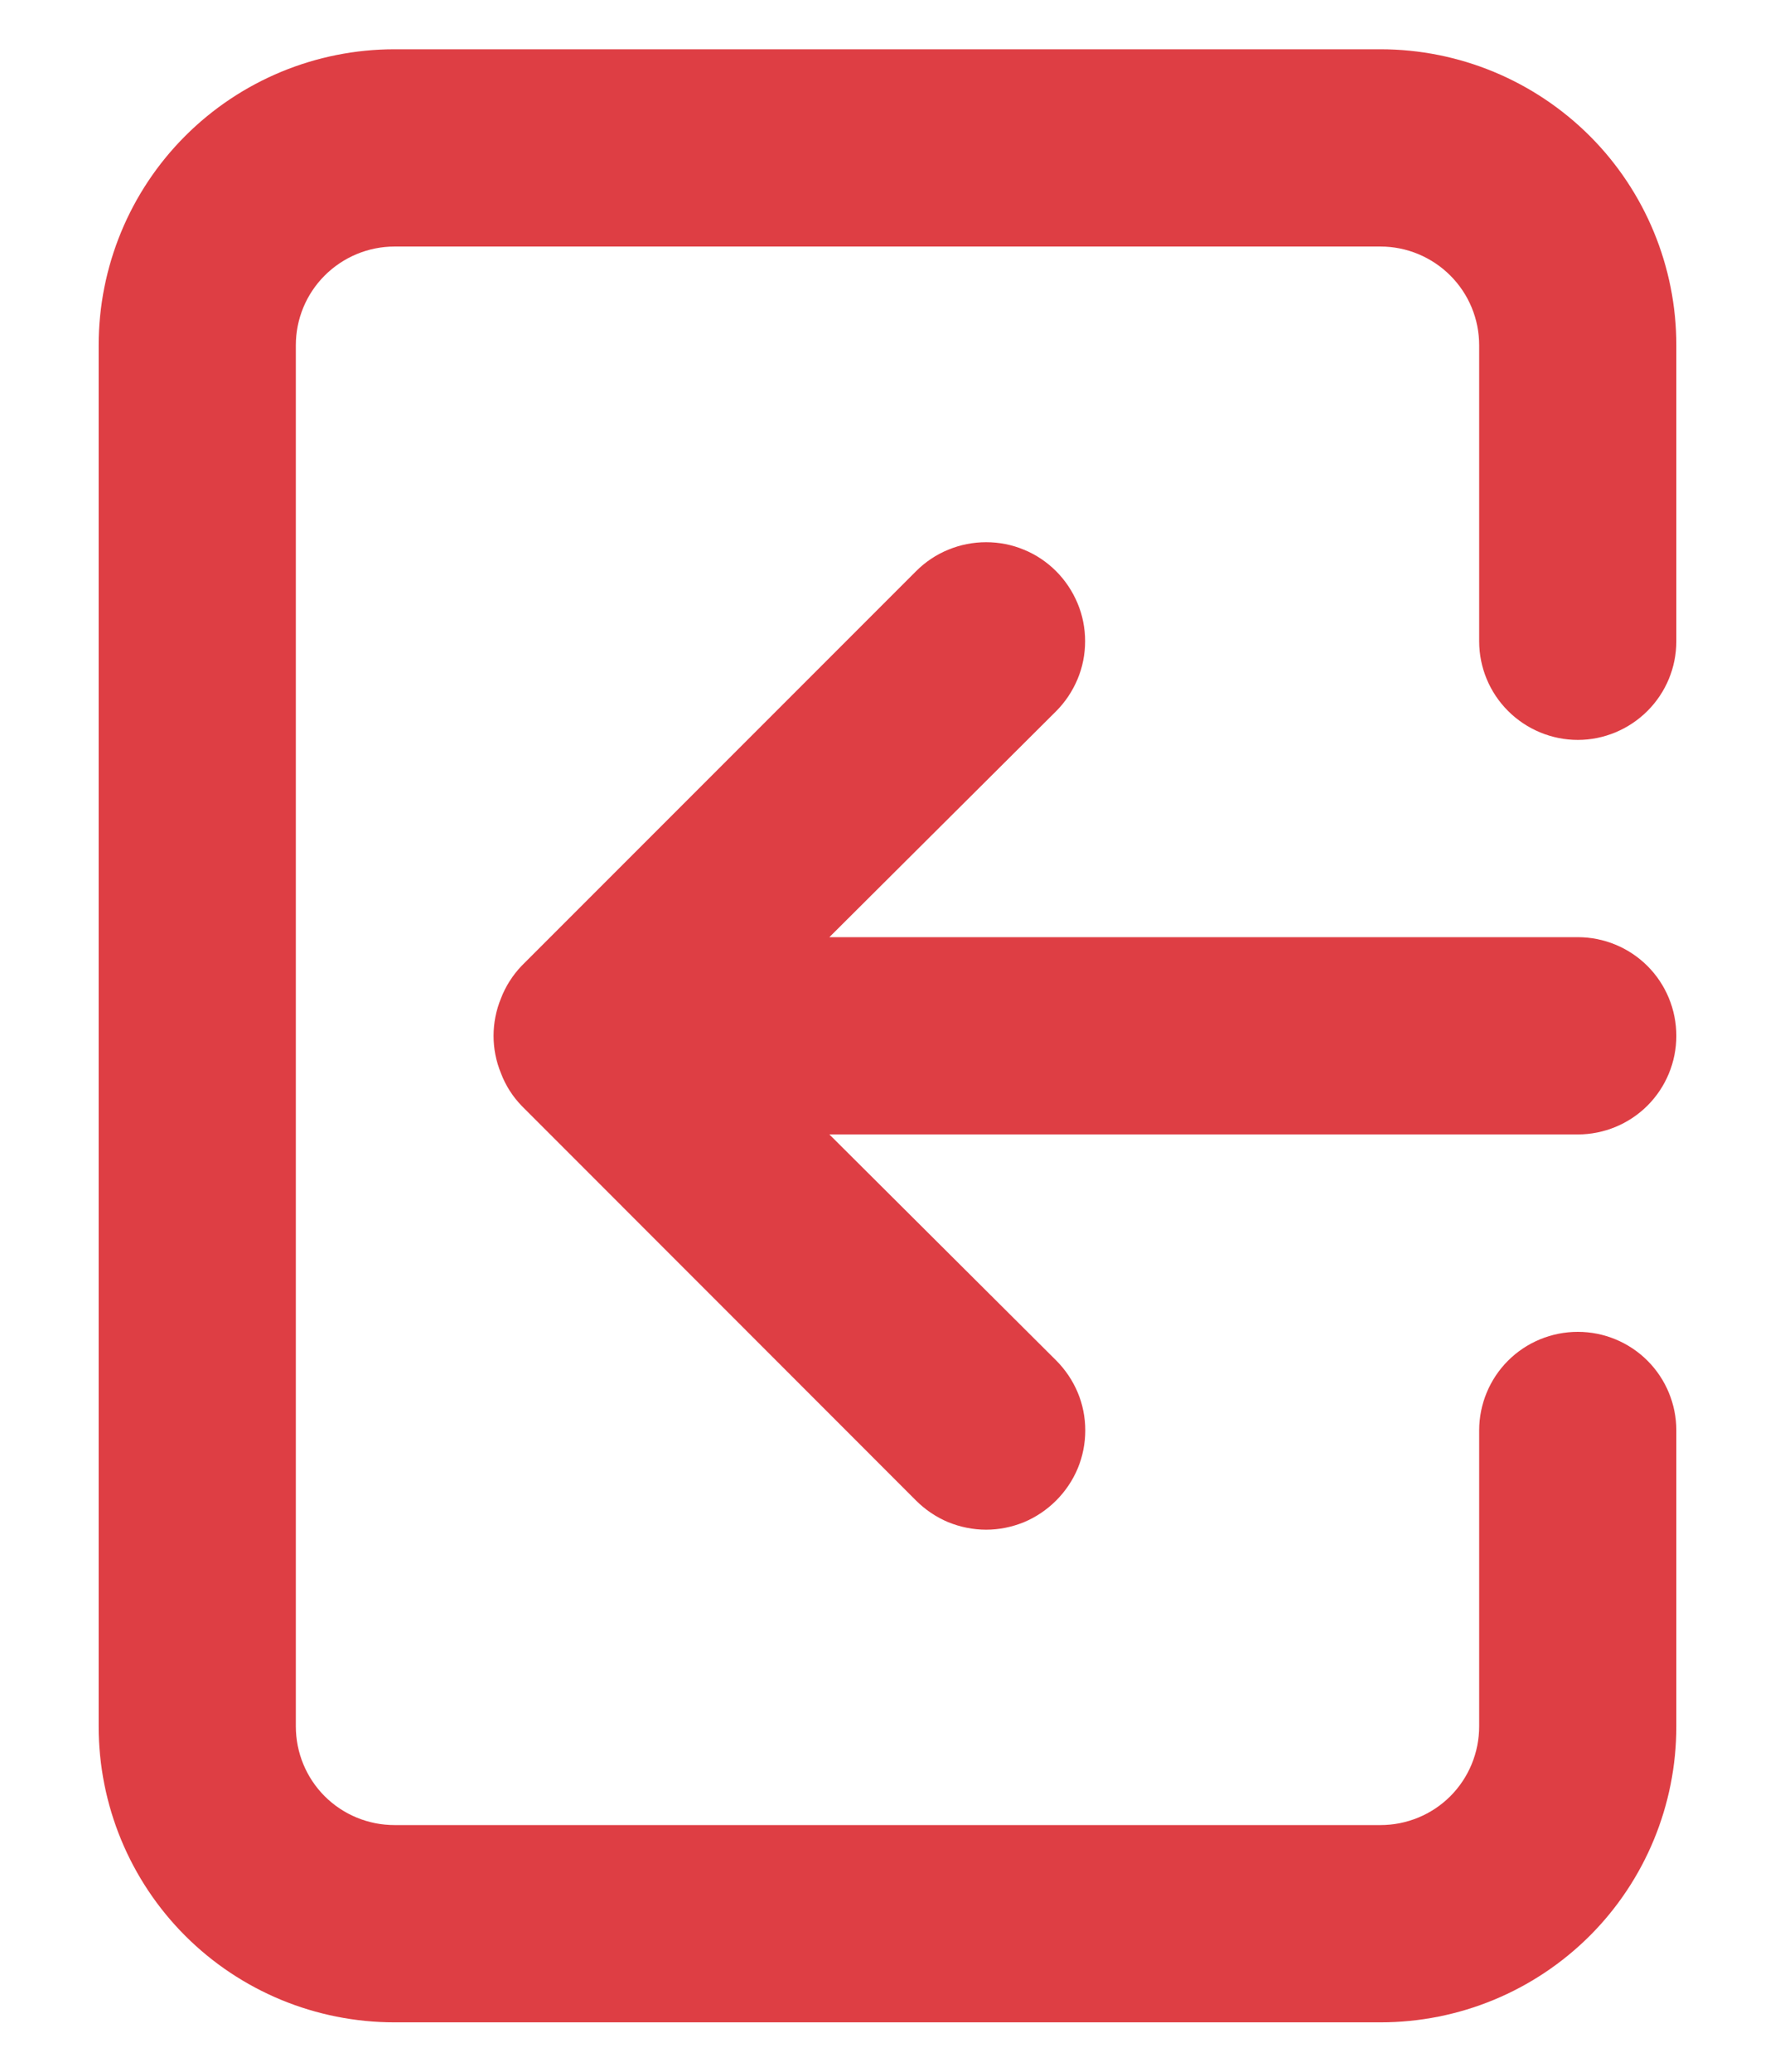 <svg width="12" height="14" viewBox="0 0 12 14" fill="none" xmlns="http://www.w3.org/2000/svg">
<path d="M11.333 7C11.333 6.823 11.263 6.653 11.138 6.528C11.013 6.403 10.843 6.333 10.667 6.333H5.607L7.14 4.806C7.202 4.744 7.251 4.67 7.285 4.589C7.319 4.508 7.336 4.421 7.336 4.333C7.336 4.245 7.319 4.158 7.285 4.077C7.251 3.996 7.202 3.922 7.14 3.86C7.078 3.798 7.004 3.748 6.923 3.715C6.842 3.681 6.755 3.664 6.667 3.664C6.579 3.664 6.492 3.681 6.41 3.715C6.329 3.748 6.255 3.798 6.193 3.86L3.527 6.526C3.466 6.59 3.418 6.665 3.387 6.746C3.32 6.909 3.32 7.091 3.387 7.253C3.418 7.335 3.466 7.41 3.527 7.473L6.193 10.14C6.255 10.202 6.329 10.252 6.41 10.286C6.491 10.319 6.579 10.337 6.667 10.337C6.755 10.337 6.842 10.319 6.923 10.286C7.004 10.252 7.078 10.202 7.14 10.14C7.202 10.078 7.252 10.004 7.286 9.923C7.32 9.841 7.337 9.754 7.337 9.666C7.337 9.578 7.32 9.491 7.286 9.41C7.252 9.329 7.202 9.255 7.14 9.193L5.607 7.666H10.667C10.843 7.666 11.013 7.596 11.138 7.471C11.263 7.346 11.333 7.176 11.333 7ZM9.333 0.333H2.667C2.136 0.333 1.627 0.544 1.252 0.919C0.877 1.294 0.667 1.803 0.667 2.333V11.666C0.667 12.197 0.877 12.706 1.252 13.081C1.627 13.456 2.136 13.666 2.667 13.666H9.333C9.864 13.666 10.372 13.456 10.748 13.081C11.123 12.706 11.333 12.197 11.333 11.666V9.666C11.333 9.49 11.263 9.32 11.138 9.195C11.013 9.07 10.843 9 10.667 9C10.49 9 10.32 9.07 10.195 9.195C10.07 9.32 10 9.49 10 9.666V11.666C10 11.843 9.93 12.013 9.805 12.138C9.68 12.263 9.51 12.333 9.333 12.333H2.667C2.49 12.333 2.32 12.263 2.195 12.138C2.07 12.013 2 11.843 2 11.666V2.333C2 2.156 2.07 1.987 2.195 1.862C2.32 1.737 2.49 1.666 2.667 1.666H9.333C9.51 1.666 9.68 1.737 9.805 1.862C9.93 1.987 10 2.156 10 2.333V4.333C10 4.51 10.07 4.679 10.195 4.804C10.32 4.929 10.49 5 10.667 5C10.843 5 11.013 4.929 11.138 4.804C11.263 4.679 11.333 4.51 11.333 4.333V2.333C11.333 1.803 11.123 1.294 10.748 0.919C10.372 0.544 9.864 0.333 9.333 0.333Z" fill="#DE3E44"/>
</svg>
